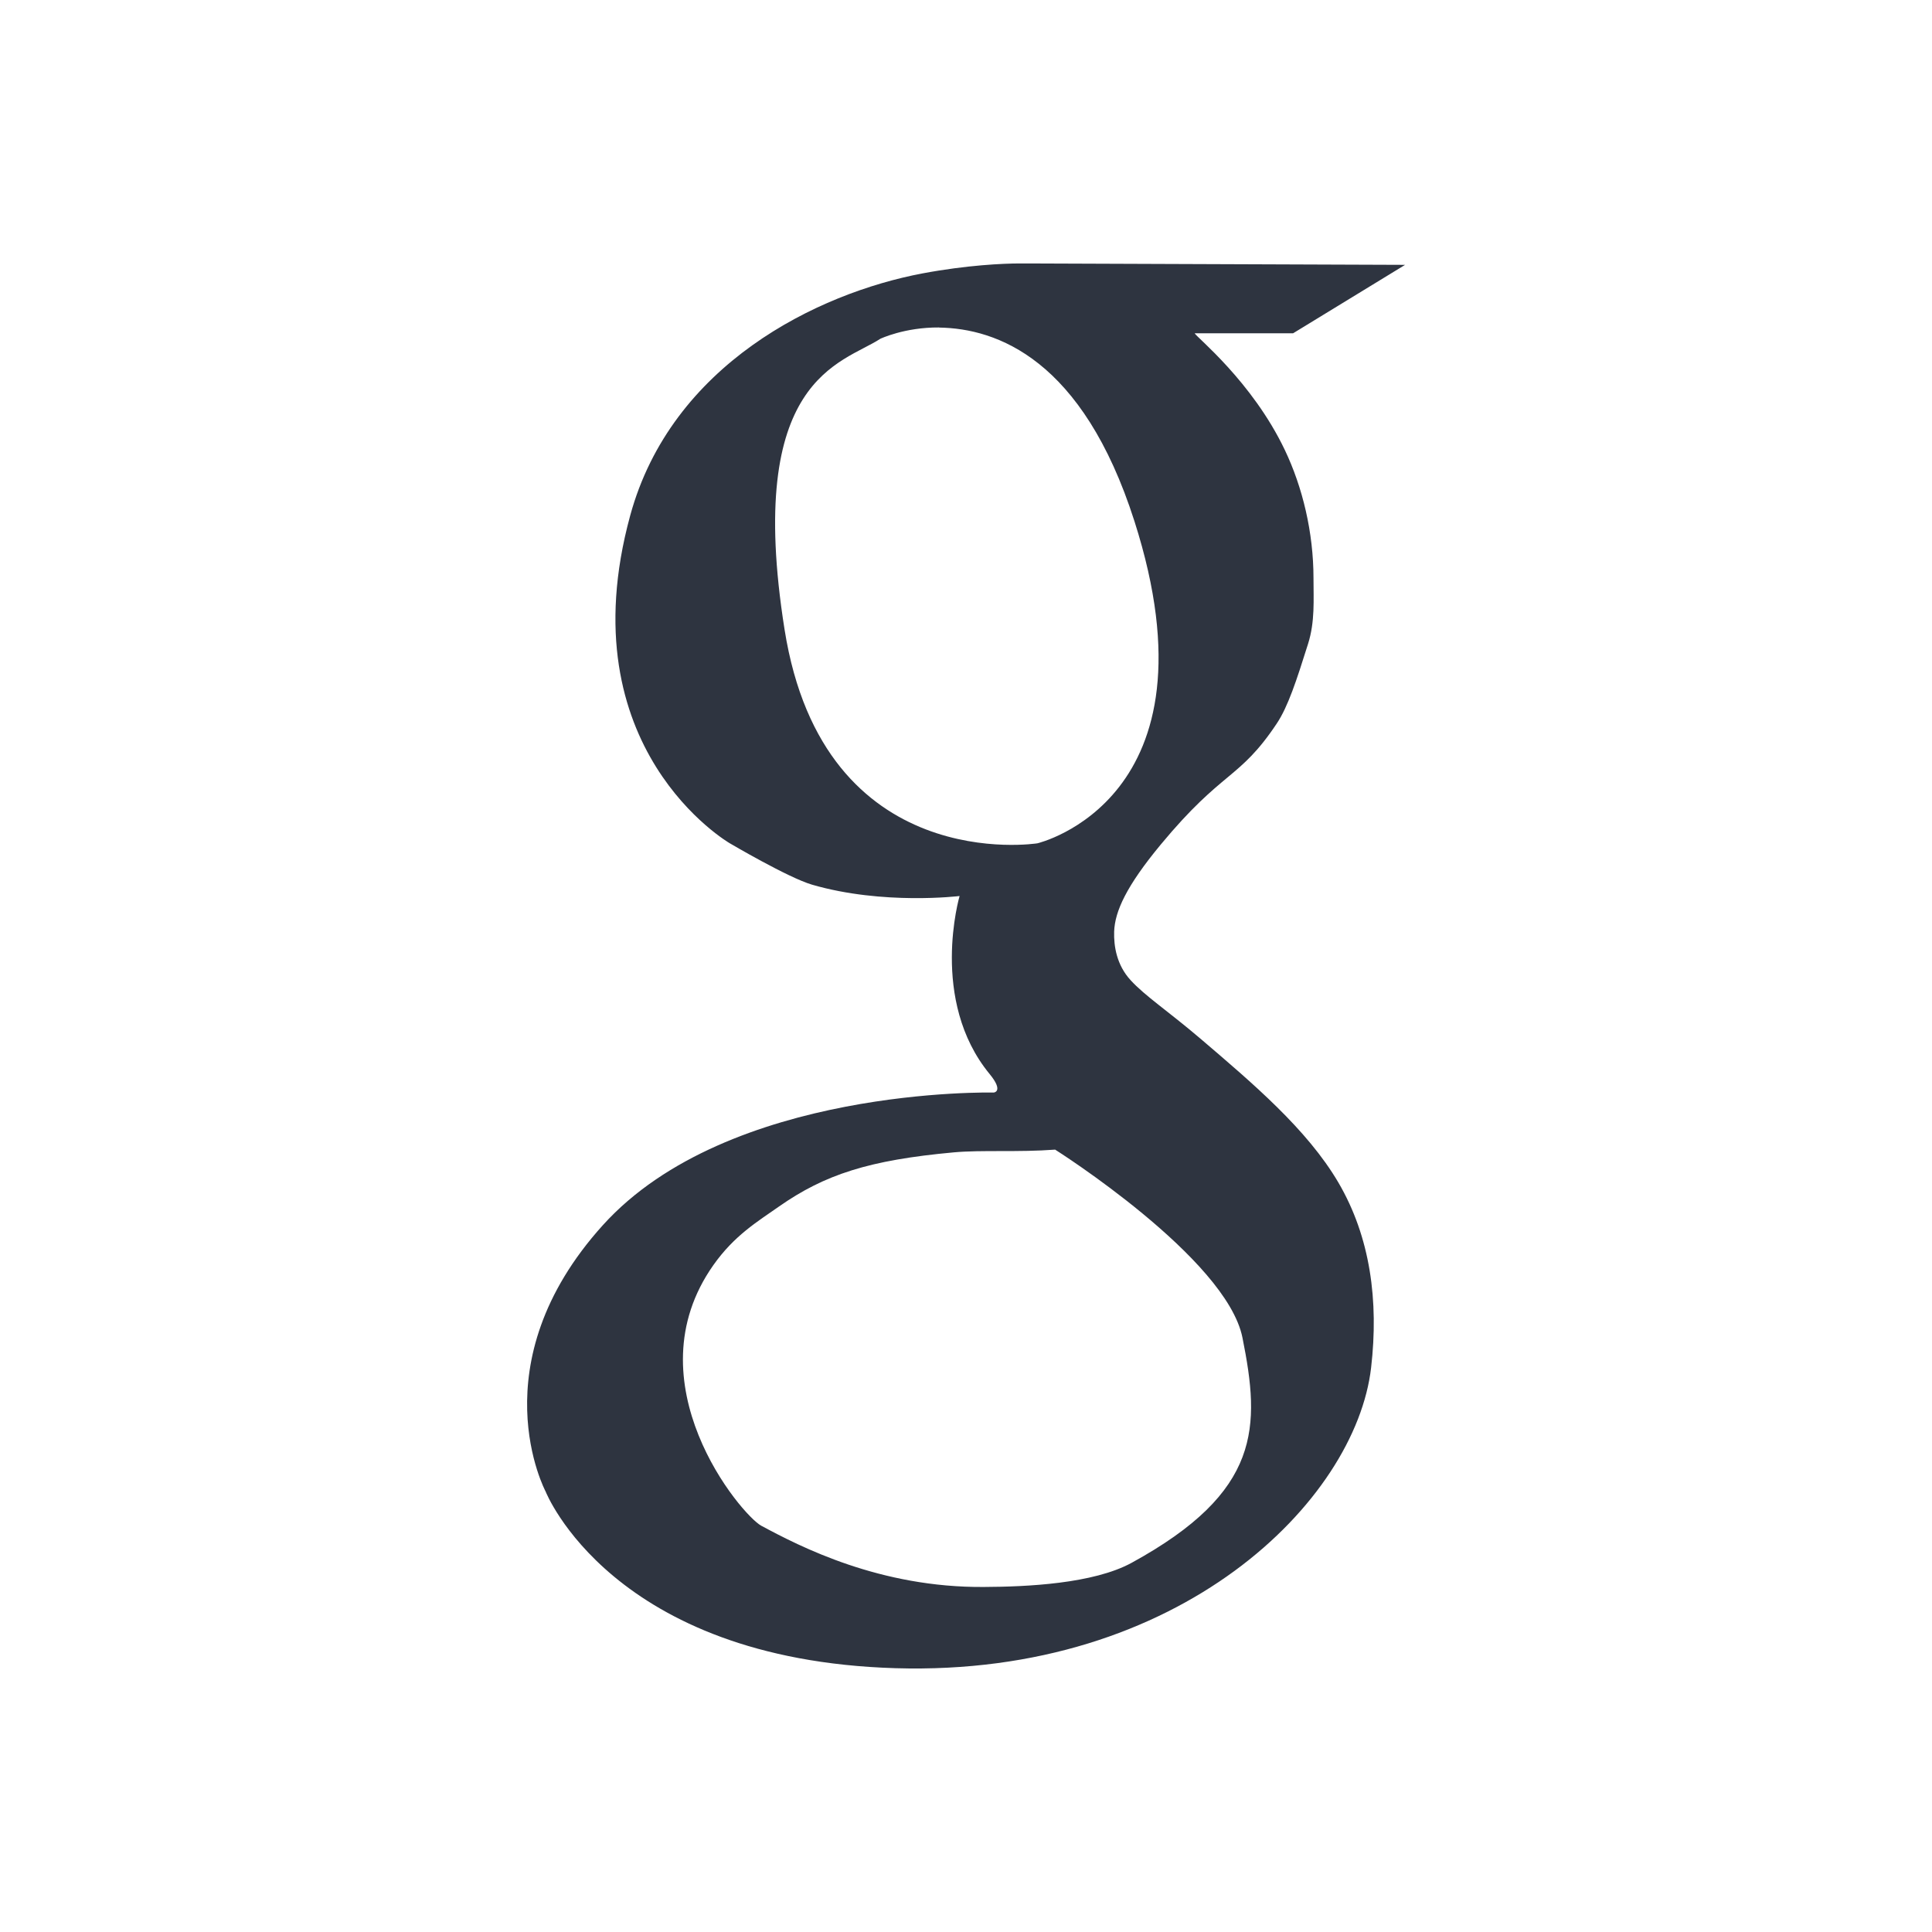 <svg viewBox="0 0 22 22" xmlns="http://www.w3.org/2000/svg">
 <defs>
  <style id="current-color-scheme" type="text/css">
   .ColorScheme-Text { color:#2e3440; } .ColorScheme-Highlight { color:#88c0d0; } .ColorScheme-NeutralText { color:#d08770; } .ColorScheme-PositiveText { color:#a3be8c; } .ColorScheme-NegativeText { color:#bf616a; }
  </style>
 </defs>
 <path class="ColorScheme-Text" d="m11.611 3c-0.181-1e-4 -0.598 0.018-1.105 0.113-1.2 0.226-2.861 1.038-3.33 2.758-0.726 2.659 1.135 3.732 1.135 3.732s0.665 0.392 0.936 0.471c0.812 0.236 1.68 0.129 1.68 0.129s-0.349 1.187 0.342 2.027c0.165 0.201 0.047 0.211 0.047 0.211s-3.022-0.072-4.451 1.51c-1.429 1.582-0.652 3.033-0.652 3.033s0.752 1.915 3.984 2.012c3.247 0.097 5.241-1.909 5.416-3.422 0.088-0.761-0.008-1.486-0.373-2.109-0.356-0.606-0.976-1.13-1.572-1.639-0.371-0.316-0.629-0.484-0.795-0.666-0.157-0.172-0.191-0.385-0.186-0.551 0.008-0.232 0.14-0.52 0.529-0.99 0.711-0.858 0.893-0.736 1.322-1.379 0.129-0.193 0.225-0.489 0.357-0.908 0.08-0.252 0.062-0.503 0.062-0.746 1.5e-5 -0.525-0.125-1.039-0.326-1.461-0.374-0.785-1.015-1.292-1.027-1.33h1.121l1.275-0.779-4.295-0.016c-1.4e-5 -2e-4 -0.033 0-0.094 0zm-0.918 0.73c0.657 0.01 1.634 0.357 2.225 2.205 1.014 3.171-1.105 3.668-1.105 3.668s-2.432 0.387-2.879-2.434c-0.456-2.873 0.656-3.027 1.09-3.311 0 0 0.276-0.132 0.67-0.129zm1.322 9.361s1.951 1.233 2.133 2.141c0.204 1.017 0.218 1.754-1.262 2.564-0.437 0.239-1.197 0.273-1.68 0.275-1.187 0.01-2.094-0.459-2.537-0.697-0.23-0.124-1.491-1.63-0.545-2.969 0.238-0.337 0.501-0.494 0.746-0.666 0.522-0.365 1.027-0.529 1.992-0.617 0.321-0.029 0.732 7.5e-4 1.152-0.031z" fill="currentColor"/>
</svg>
